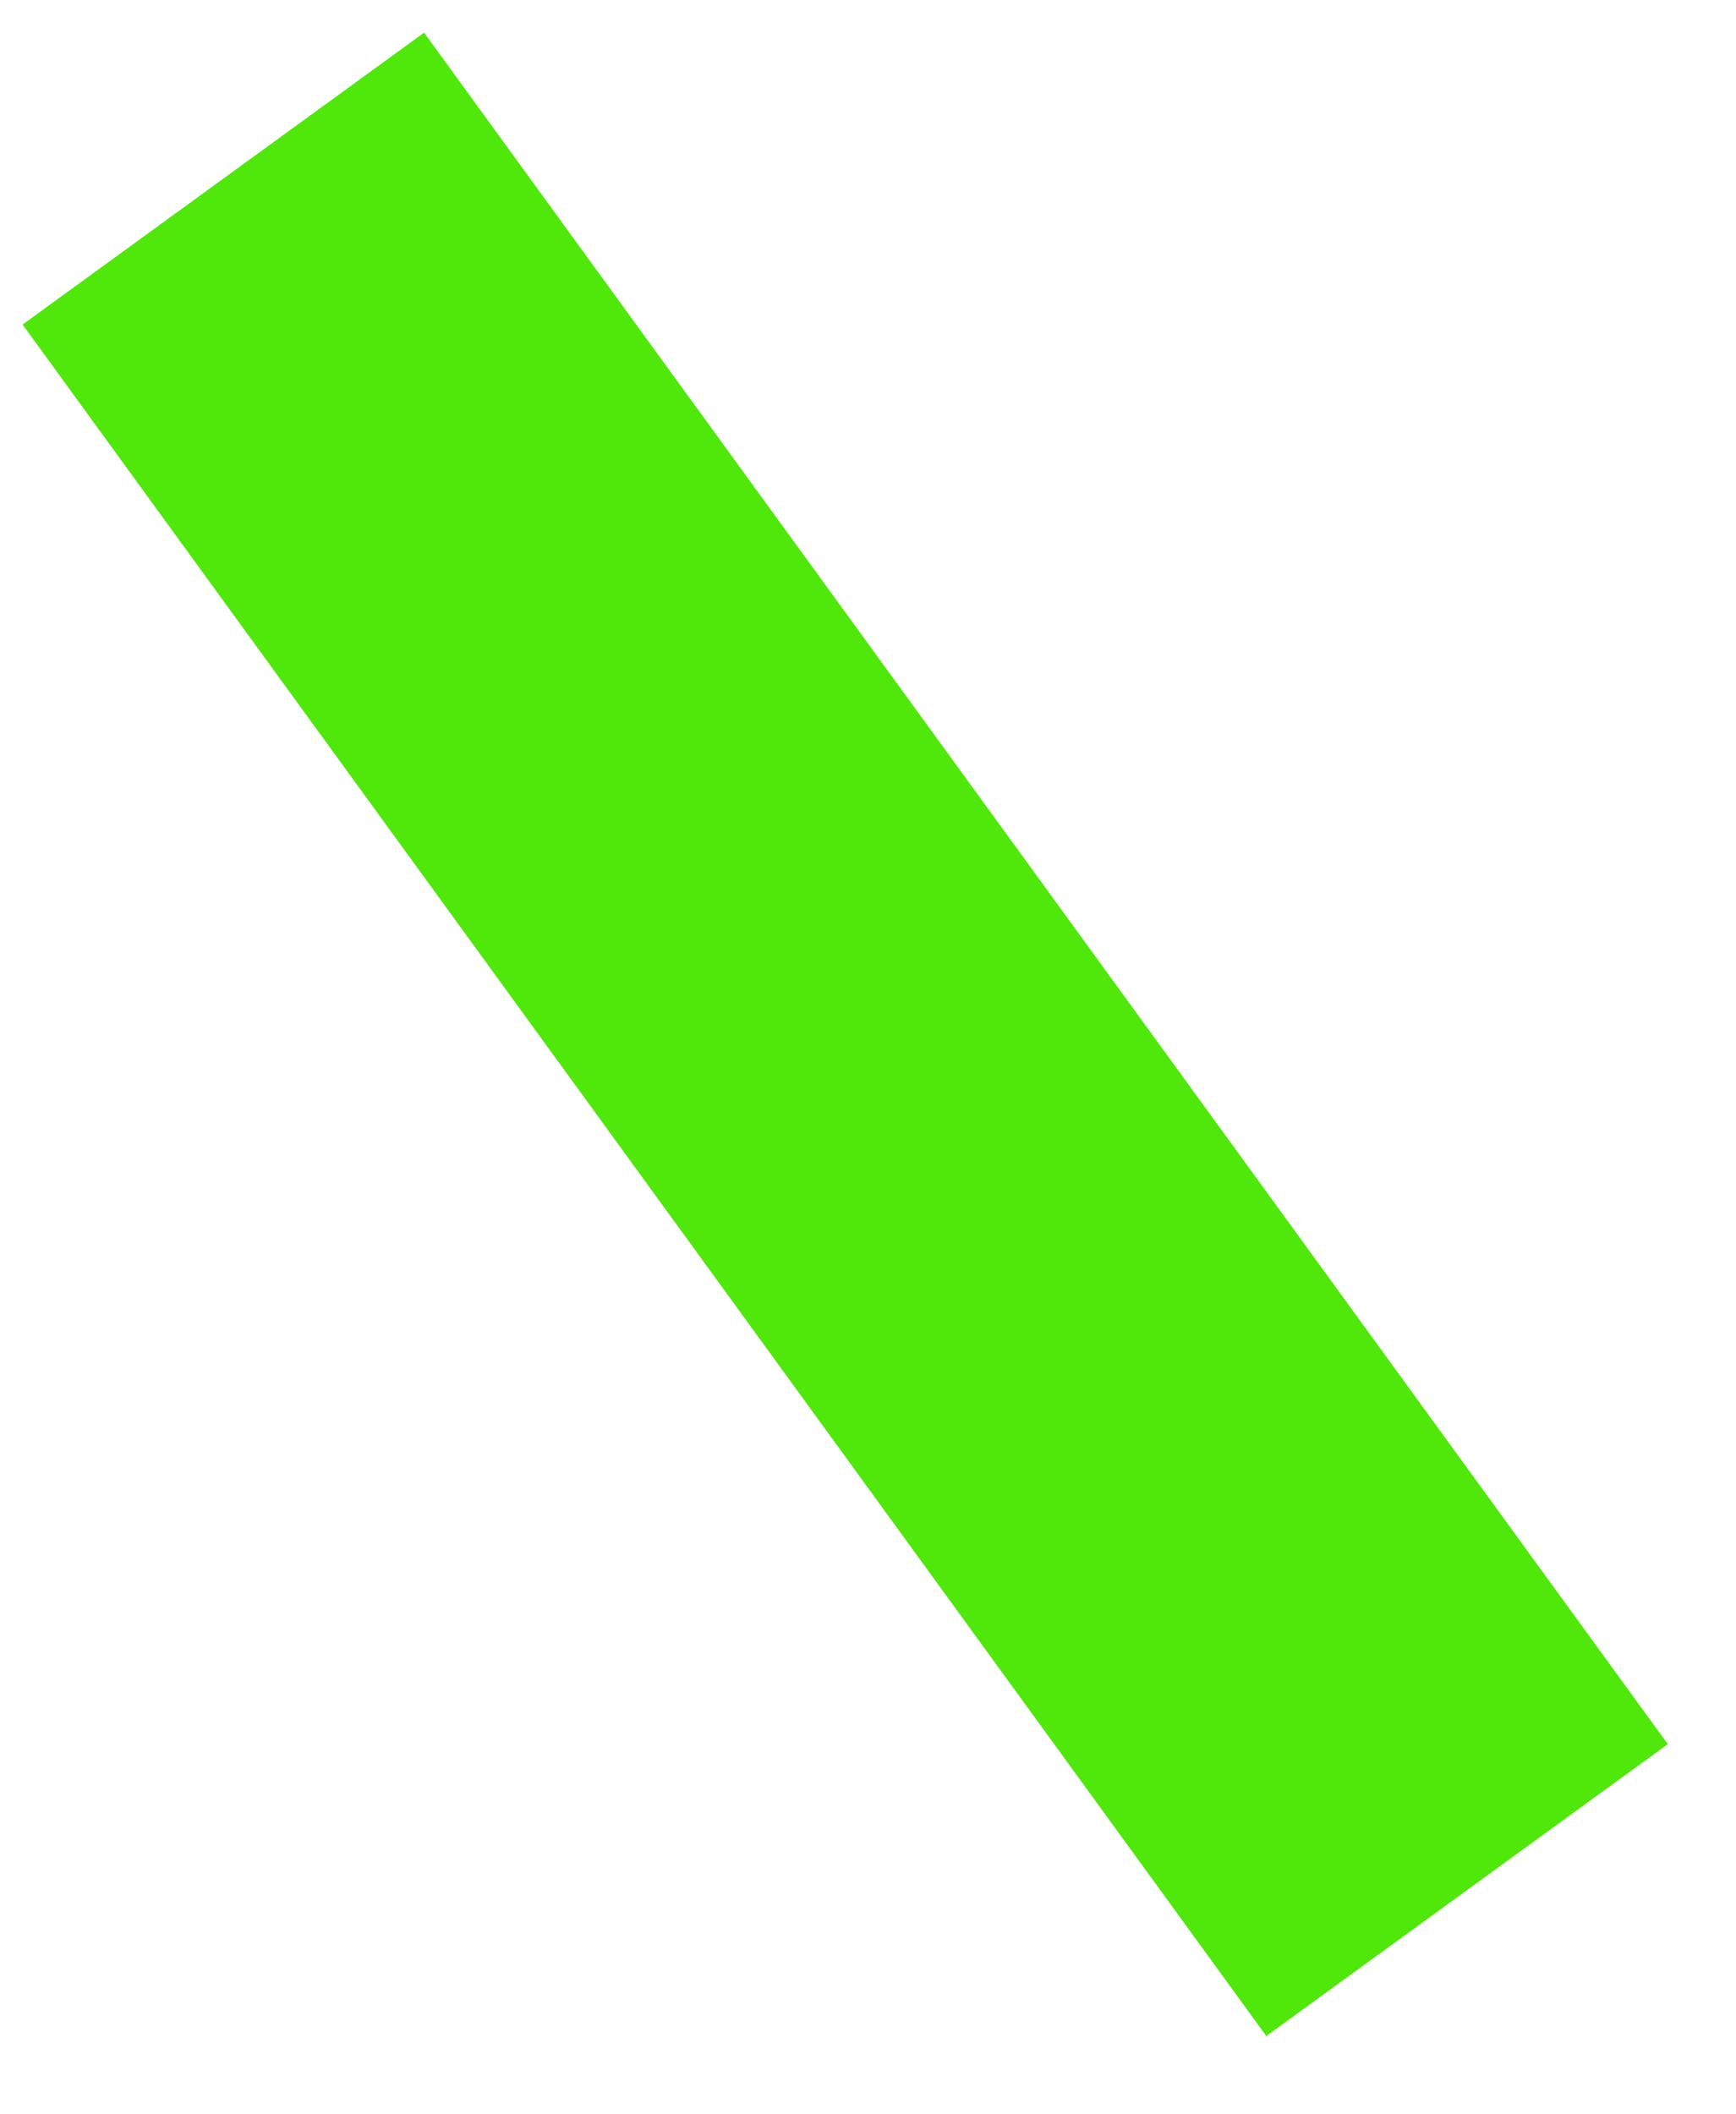 <?xml version="1.0" encoding="UTF-8" standalone="no"?>
<!DOCTYPE svg PUBLIC "-//W3C//DTD SVG 1.1//EN" "http://www.w3.org/Graphics/SVG/1.1/DTD/svg11.dtd">
<svg version="1.1" xmlns="http://www.w3.org/2000/svg" xmlns:xlink="http://www.w3.org/1999/xlink" preserveAspectRatio="xMidYMid meet" viewBox="170.875 300.356 76.49 92.26" width="72.49" height="88.26"><defs><path d="M171.87 314.22L189.56 301.36L244.36 376.76L226.67 389.62L171.87 314.22Z" id="f46z00ZwVN"></path></defs><g><g><use xlink:href="#f46z00ZwVN" opacity="1" fill="#50e70a" fill-opacity="1"></use><g><use xlink:href="#f46z00ZwVN" opacity="1" fill-opacity="0" stroke="#000000" stroke-width="1" stroke-opacity="0"></use></g></g></g></svg>